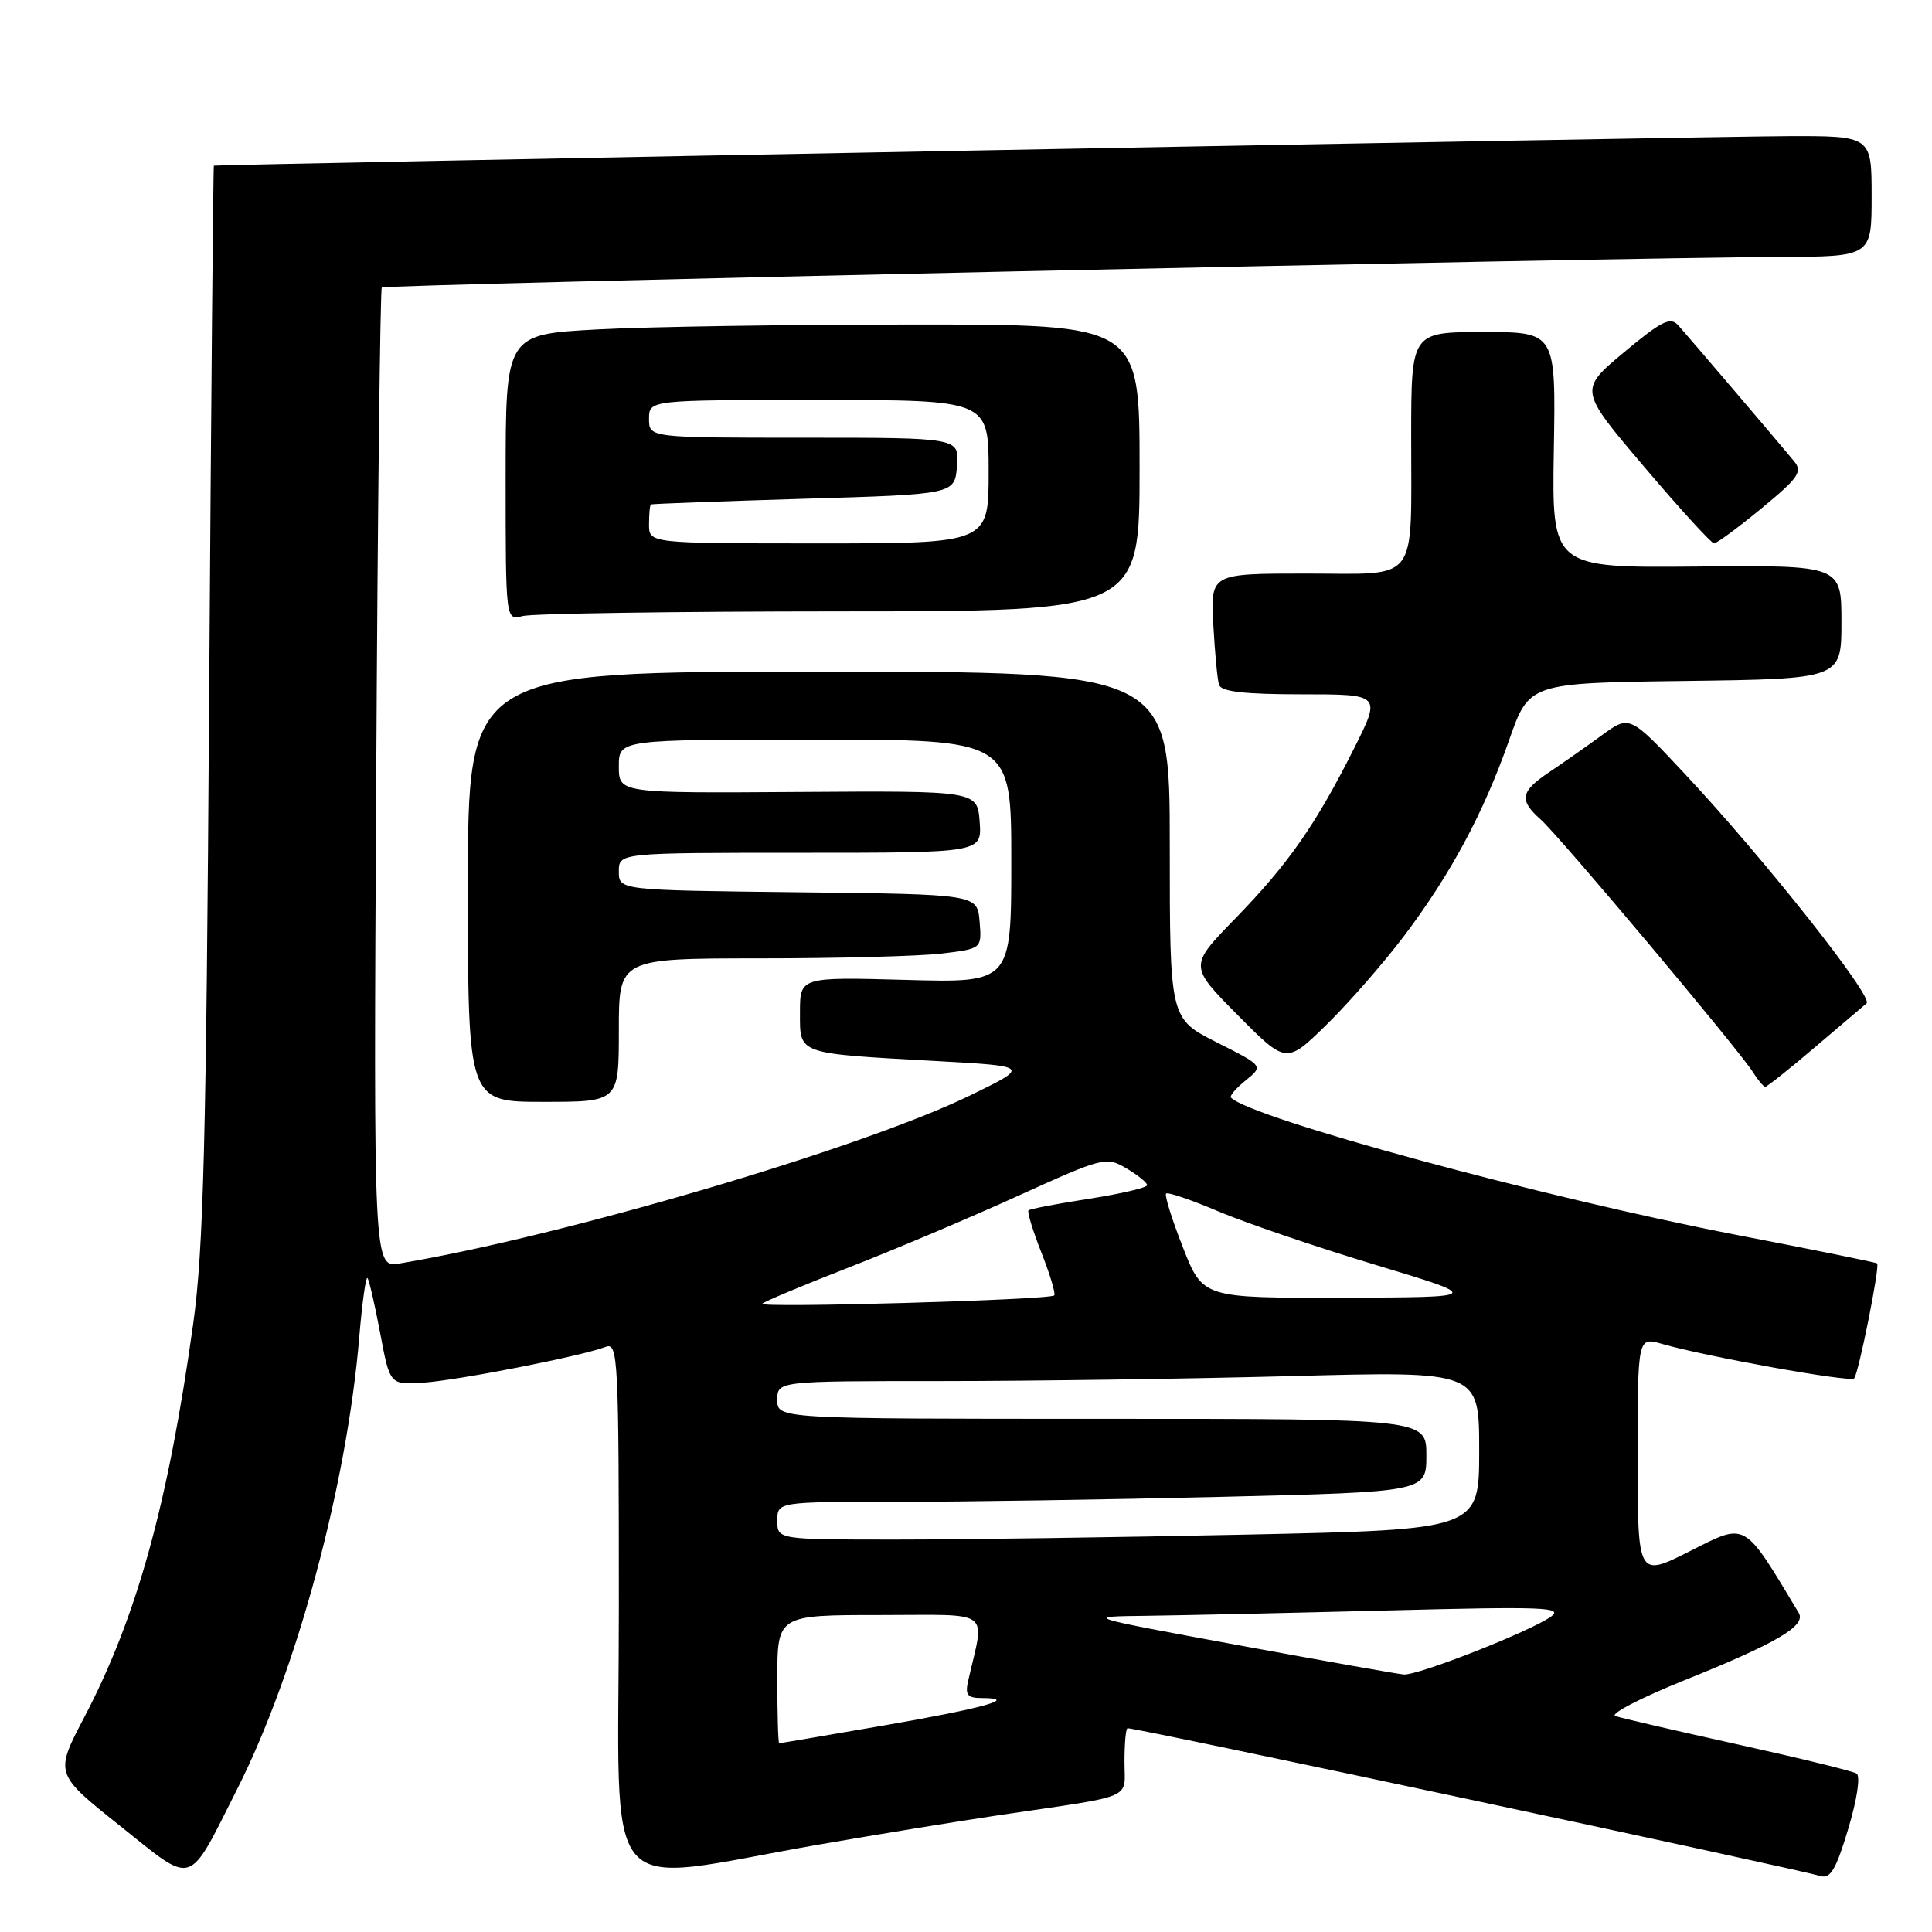 <?xml version="1.0" encoding="UTF-8" standalone="no"?>
<!DOCTYPE svg PUBLIC "-//W3C//DTD SVG 1.1//EN" "http://www.w3.org/Graphics/SVG/1.1/DTD/svg11.dtd" >
<svg xmlns="http://www.w3.org/2000/svg" xmlns:xlink="http://www.w3.org/1999/xlink" version="1.1" viewBox="0 0 256 256">
 <g >
 <path fill="currentColor"
d=" M 31.46 237.00 C 39.30 221.47 45.98 196.73 47.61 177.10 C 47.99 172.62 48.47 169.14 48.69 169.35 C 48.90 169.57 49.66 172.84 50.37 176.62 C 51.66 183.50 51.66 183.50 56.08 183.21 C 60.66 182.91 77.17 179.67 80.25 178.47 C 81.90 177.83 82.00 179.87 82.00 213.02 C 82.00 253.13 78.98 249.55 108.50 244.42 C 116.20 243.08 127.00 241.32 132.50 240.50 C 150.67 237.82 149.00 238.53 149.00 233.45 C 149.00 231.00 149.18 229.00 149.41 229.00 C 150.84 229.00 237.79 247.55 241.19 248.58 C 242.54 248.99 243.28 247.74 244.90 242.34 C 246.08 238.41 246.54 235.33 246.00 235.00 C 245.49 234.68 238.42 232.95 230.28 231.15 C 222.15 229.35 214.85 227.66 214.05 227.39 C 213.25 227.13 217.35 225.00 223.15 222.66 C 235.47 217.71 239.37 215.41 238.34 213.71 C 230.96 201.43 231.48 201.73 223.97 205.51 C 217.00 209.03 217.00 209.03 217.00 193.08 C 217.00 177.14 217.00 177.14 220.25 178.08 C 226.07 179.76 245.14 183.19 245.68 182.65 C 246.26 182.08 249.12 167.78 248.73 167.41 C 248.61 167.28 240.18 165.57 230.00 163.61 C 204.50 158.68 165.86 148.19 163.11 145.44 C 162.89 145.23 163.78 144.19 165.07 143.15 C 167.42 141.24 167.42 141.24 161.21 138.11 C 155.00 134.97 155.00 134.97 155.00 111.99 C 155.00 89.00 155.00 89.00 108.50 89.00 C 62.00 89.00 62.00 89.00 62.00 117.50 C 62.00 146.00 62.00 146.00 72.00 146.00 C 82.00 146.00 82.00 146.00 82.00 136.50 C 82.00 127.00 82.00 127.00 100.75 126.99 C 111.06 126.99 121.89 126.70 124.80 126.35 C 130.10 125.71 130.10 125.71 129.80 122.10 C 129.50 118.50 129.50 118.50 105.75 118.23 C 82.00 117.96 82.00 117.96 82.00 115.48 C 82.00 113.00 82.00 113.00 106.06 113.00 C 130.11 113.00 130.11 113.00 129.81 108.89 C 129.50 104.78 129.50 104.78 105.75 104.94 C 82.00 105.10 82.00 105.10 82.00 101.55 C 82.00 98.00 82.00 98.00 108.00 98.00 C 134.00 98.00 134.00 98.00 134.00 114.11 C 134.00 130.23 134.00 130.23 120.00 129.84 C 106.00 129.46 106.00 129.46 106.00 134.15 C 106.00 139.75 105.46 139.56 124.00 140.59 C 136.50 141.28 136.50 141.28 128.50 145.17 C 114.15 152.15 74.62 163.79 53.00 167.41 C 49.49 168.00 49.49 168.00 49.85 103.25 C 50.04 67.64 50.38 38.32 50.59 38.10 C 50.98 37.69 213.52 34.13 235.75 34.05 C 248.00 34.00 248.00 34.00 248.00 26.00 C 248.00 18.00 248.00 18.00 236.75 18.04 C 227.39 18.06 28.85 21.79 28.34 21.95 C 28.25 21.98 27.97 53.84 27.71 92.75 C 27.33 151.30 26.97 165.55 25.60 175.41 C 22.27 199.29 18.13 214.25 11.18 227.52 C 7.24 235.03 7.24 235.03 15.87 241.91 C 25.88 249.89 24.77 250.25 31.46 237.00 Z  M 240.42 138.82 C 243.77 135.98 246.87 133.33 247.33 132.95 C 248.29 132.13 233.70 113.70 223.22 102.51 C 215.93 94.73 215.93 94.73 212.22 97.45 C 210.17 98.94 207.04 101.14 205.26 102.33 C 201.45 104.89 201.25 106.02 204.16 108.60 C 206.62 110.77 230.43 139.11 232.27 142.06 C 232.94 143.13 233.68 144.00 233.91 144.00 C 234.15 144.00 237.08 141.67 240.42 138.82 Z  M 186.06 124.00 C 192.24 115.81 196.58 107.73 199.97 98.06 C 202.62 90.50 202.62 90.50 223.31 90.23 C 244.00 89.96 244.00 89.96 244.00 82.42 C 244.00 74.89 244.00 74.89 224.81 75.07 C 205.63 75.24 205.63 75.24 205.89 59.62 C 206.16 44.00 206.16 44.00 196.58 44.00 C 187.00 44.00 187.00 44.00 186.99 57.75 C 186.97 77.63 188.21 76.00 173.09 76.00 C 160.41 76.00 160.41 76.00 160.77 82.75 C 160.97 86.46 161.31 90.06 161.53 90.75 C 161.82 91.65 164.93 92.00 172.48 92.00 C 183.03 92.00 183.03 92.00 179.38 99.25 C 174.31 109.33 170.70 114.50 163.64 121.75 C 157.56 128.00 157.56 128.00 164.00 134.50 C 170.44 141.00 170.44 141.00 175.80 135.75 C 178.74 132.86 183.36 127.58 186.06 124.00 Z  M 111.25 81.01 C 151.00 81.00 151.00 81.00 151.00 62.00 C 151.00 43.00 151.00 43.00 121.16 43.00 C 104.74 43.00 85.84 43.29 79.16 43.65 C 67.00 44.31 67.00 44.31 67.00 63.27 C 67.00 82.23 67.00 82.23 69.25 81.63 C 70.49 81.30 89.39 81.02 111.25 81.01 Z  M 233.41 67.36 C 238.32 63.31 238.88 62.51 237.72 61.11 C 235.80 58.77 223.84 44.75 222.38 43.11 C 221.34 41.94 220.17 42.52 215.18 46.69 C 209.22 51.67 209.22 51.67 217.85 61.84 C 222.59 67.43 226.77 72.00 227.12 72.00 C 227.48 72.00 230.31 69.91 233.41 67.36 Z  M 103.00 222.50 C 103.00 214.00 103.00 214.00 116.62 214.00 C 131.76 214.00 130.48 213.04 128.28 222.75 C 127.86 224.58 128.20 225.00 130.05 225.00 C 135.12 225.00 130.40 226.33 117.31 228.60 C 109.72 229.91 103.39 230.99 103.25 230.99 C 103.11 231.00 103.00 227.18 103.00 222.50 Z  M 164.00 217.98 C 143.50 214.20 143.50 214.20 152.00 214.10 C 156.68 214.04 171.07 213.72 184.00 213.39 C 204.58 212.86 207.25 212.96 205.50 214.22 C 202.76 216.18 187.85 222.04 186.00 221.88 C 185.18 221.81 175.28 220.05 164.00 217.98 Z  M 103.00 201.50 C 103.00 199.00 103.00 199.00 118.84 199.00 C 127.55 199.00 146.90 198.70 161.84 198.34 C 189.00 197.68 189.00 197.68 189.00 192.84 C 189.00 188.00 189.00 188.00 146.00 188.00 C 103.00 188.00 103.00 188.00 103.00 185.50 C 103.00 183.00 103.00 183.00 124.75 183.00 C 136.71 183.00 157.64 182.70 171.25 182.34 C 196.00 181.68 196.00 181.68 196.00 192.18 C 196.00 202.68 196.00 202.68 165.25 203.34 C 148.34 203.70 127.41 204.00 118.75 204.00 C 103.00 204.00 103.00 204.00 103.00 201.50 Z  M 101.00 172.75 C 101.28 172.46 106.41 170.31 112.41 167.97 C 118.42 165.63 128.54 161.35 134.91 158.45 C 146.19 153.33 146.57 153.23 149.25 154.81 C 150.76 155.70 152.00 156.70 152.00 157.04 C 152.00 157.37 148.54 158.18 144.32 158.84 C 140.09 159.49 136.48 160.19 136.28 160.38 C 136.09 160.58 136.86 163.11 138.00 166.00 C 139.14 168.89 139.90 171.43 139.69 171.65 C 139.09 172.25 100.43 173.35 101.00 172.75 Z  M 156.74 165.28 C 155.29 161.59 154.29 158.38 154.51 158.15 C 154.74 157.93 157.85 158.99 161.43 160.51 C 165.01 162.03 174.37 165.22 182.22 167.59 C 196.50 171.90 196.50 171.90 177.94 171.95 C 159.38 172.00 159.38 172.00 156.74 165.28 Z  M 86.00 69.50 C 86.00 68.12 86.11 66.93 86.25 66.84 C 86.39 66.76 95.50 66.42 106.50 66.09 C 126.50 65.50 126.50 65.50 126.81 61.75 C 127.12 58.00 127.12 58.00 106.56 58.00 C 86.00 58.00 86.00 58.00 86.00 55.50 C 86.00 53.00 86.00 53.00 108.50 53.00 C 131.00 53.00 131.00 53.00 131.00 62.50 C 131.00 72.00 131.00 72.00 108.50 72.00 C 86.00 72.00 86.00 72.00 86.00 69.50 Z "/>
</g>
</svg>